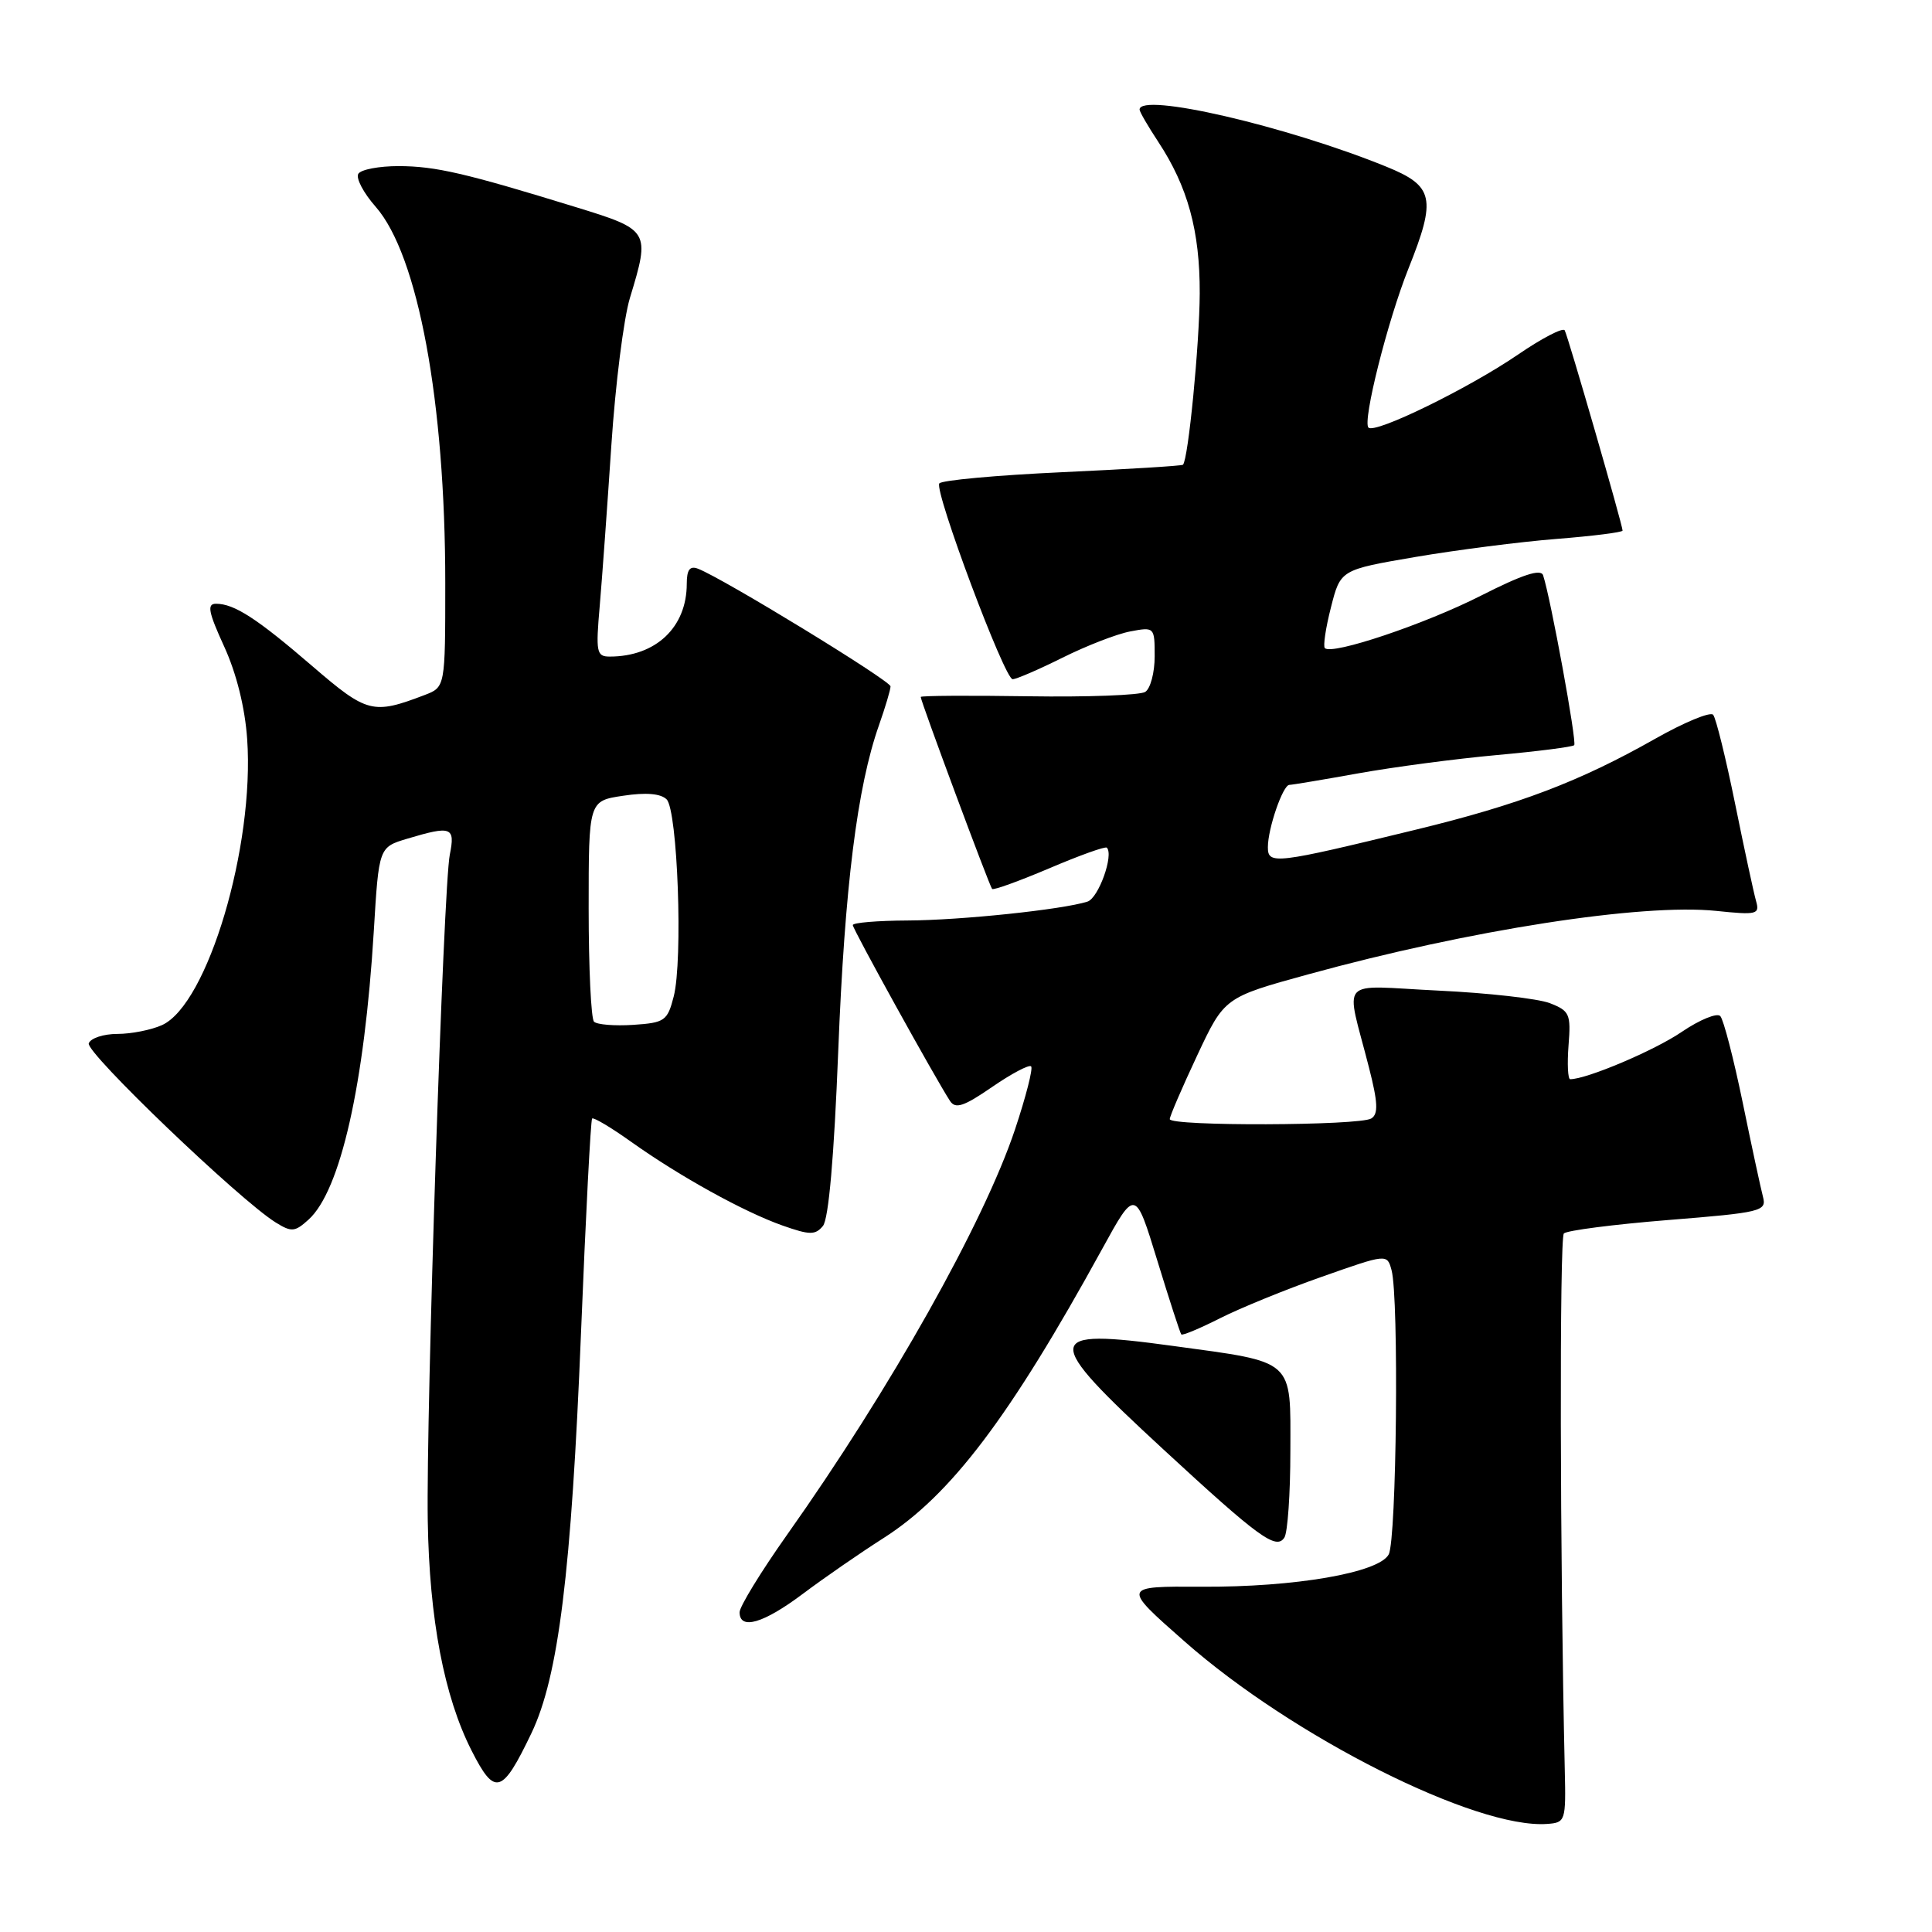 <?xml version="1.0" encoding="UTF-8" standalone="no"?>
<!DOCTYPE svg PUBLIC "-//W3C//DTD SVG 1.1//EN" "http://www.w3.org/Graphics/SVG/1.1/DTD/svg11.dtd" >
<svg xmlns="http://www.w3.org/2000/svg" xmlns:xlink="http://www.w3.org/1999/xlink" version="1.1" viewBox="0 0 256 256">
 <g >
 <path fill="currentColor"
d=" M 207.34 234.50 C 206.70 206.40 206.63 164.04 207.22 163.44 C 207.62 163.04 213.84 162.24 221.04 161.66 C 233.39 160.67 234.10 160.49 233.61 158.61 C 233.32 157.51 232.10 151.86 230.91 146.06 C 229.71 140.25 228.38 135.11 227.95 134.64 C 227.53 134.17 225.23 135.11 222.84 136.73 C 219.24 139.19 210.25 143.00 208.06 143.00 C 207.75 143.00 207.65 140.98 207.84 138.51 C 208.17 134.36 207.98 133.94 205.35 132.92 C 203.78 132.32 197.15 131.57 190.60 131.26 C 177.05 130.61 178.29 129.24 181.40 141.47 C 182.58 146.08 182.65 147.61 181.71 148.20 C 180.19 149.17 155.00 149.25 155.00 148.29 C 155.00 147.91 156.63 144.12 158.62 139.88 C 162.24 132.16 162.24 132.16 173.37 129.10 C 194.71 123.23 217.54 119.68 227.42 120.70 C 232.80 121.26 233.19 121.16 232.69 119.40 C 232.39 118.36 231.14 112.55 229.91 106.50 C 228.68 100.45 227.37 95.14 227.00 94.71 C 226.63 94.28 223.17 95.71 219.32 97.89 C 209.29 103.57 201.27 106.62 187.55 109.95 C 168.94 114.48 168.00 114.59 168.00 112.26 C 168.00 109.77 169.99 104.00 170.85 104.00 C 171.21 104.00 175.32 103.31 180.00 102.47 C 184.68 101.63 192.93 100.54 198.33 100.05 C 203.74 99.56 208.36 98.97 208.59 98.74 C 208.97 98.36 205.48 79.29 204.47 76.23 C 204.17 75.34 201.75 76.13 196.27 78.91 C 188.87 82.68 176.50 86.84 175.55 85.88 C 175.30 85.63 175.66 83.20 176.36 80.47 C 177.62 75.50 177.62 75.50 187.56 73.80 C 193.03 72.87 201.44 71.79 206.25 71.41 C 211.06 71.03 215.00 70.53 215.00 70.31 C 215.00 69.57 207.76 44.51 207.33 43.77 C 207.10 43.37 204.30 44.82 201.12 47.00 C 194.54 51.49 182.19 57.52 181.33 56.66 C 180.51 55.84 183.86 42.52 186.63 35.58 C 190.36 26.25 190.00 24.64 183.66 22.07 C 170.36 16.67 151.00 12.20 151.00 14.52 C 151.00 14.81 152.11 16.72 153.46 18.77 C 157.39 24.73 159.00 30.61 158.97 38.88 C 158.94 45.64 157.45 60.88 156.75 61.58 C 156.60 61.73 149.39 62.17 140.71 62.57 C 132.04 62.97 124.72 63.64 124.46 64.06 C 123.80 65.14 133.11 90.00 134.18 90.00 C 134.66 90.00 137.63 88.72 140.78 87.15 C 143.93 85.58 147.96 84.01 149.75 83.67 C 152.97 83.06 153.00 83.09 153.00 86.97 C 153.00 89.12 152.44 91.24 151.75 91.68 C 151.06 92.12 144.09 92.38 136.25 92.26 C 128.41 92.14 122.00 92.18 122.00 92.35 C 122.00 92.92 131.12 117.45 131.46 117.79 C 131.65 117.98 135.06 116.74 139.05 115.05 C 143.03 113.35 146.46 112.12 146.66 112.32 C 147.61 113.28 145.56 119.01 144.09 119.47 C 140.74 120.53 127.33 121.94 120.25 121.97 C 116.26 121.99 113.00 122.26 113.00 122.58 C 113.00 123.12 123.91 142.85 125.88 145.88 C 126.60 146.98 127.70 146.62 131.46 144.03 C 134.03 142.26 136.36 141.03 136.63 141.30 C 136.90 141.57 135.94 145.32 134.50 149.64 C 130.38 161.98 117.98 184.04 104.28 203.38 C 100.83 208.26 98.00 212.88 98.00 213.63 C 98.00 216.04 101.17 215.11 106.41 211.17 C 109.21 209.07 114.00 205.76 117.06 203.81 C 125.98 198.13 133.81 187.78 146.04 165.50 C 150.43 157.50 150.43 157.50 153.34 167.00 C 154.94 172.22 156.37 176.64 156.53 176.82 C 156.68 176.99 158.98 176.03 161.65 174.68 C 164.32 173.33 170.39 170.85 175.15 169.18 C 183.80 166.13 183.80 166.13 184.39 168.31 C 185.38 172.01 185.06 204.02 184.01 205.97 C 182.72 208.40 171.58 210.32 159.25 210.25 C 148.65 210.19 148.65 210.18 156.96 217.50 C 171.29 230.14 195.58 242.36 205.00 241.68 C 207.43 241.51 207.50 241.30 207.34 234.50 Z  M 70.42 229.65 C 74.00 222.16 75.71 208.36 76.99 176.53 C 77.61 161.14 78.27 148.40 78.46 148.21 C 78.65 148.02 80.99 149.41 83.65 151.31 C 90.12 155.91 98.57 160.58 103.69 162.39 C 107.29 163.66 108.03 163.67 109.04 162.45 C 109.80 161.54 110.52 153.28 111.07 139.27 C 111.93 117.51 113.58 104.28 116.47 96.09 C 117.31 93.70 118.00 91.39 118.00 90.95 C 118.00 90.20 95.79 76.62 92.49 75.36 C 91.41 74.94 91.00 75.49 91.00 77.35 C 91.00 83.12 86.90 87.00 80.79 87.00 C 79.04 87.00 78.93 86.43 79.47 80.25 C 79.79 76.54 80.48 66.96 81.01 58.97 C 81.54 50.97 82.64 42.20 83.47 39.47 C 86.17 30.57 86.11 30.46 76.25 27.43 C 61.67 22.94 57.70 22.02 52.81 22.01 C 50.23 22.01 47.83 22.46 47.48 23.03 C 47.13 23.60 48.16 25.56 49.78 27.40 C 55.40 33.80 59.00 53.27 59.00 77.25 C 59.00 91.05 59.00 91.05 56.25 92.10 C 49.41 94.71 48.64 94.51 41.39 88.27 C 34.04 81.94 31.04 80.00 28.62 80.00 C 27.40 80.00 27.61 81.09 29.70 85.66 C 31.33 89.21 32.46 93.76 32.75 97.91 C 33.75 112.13 27.52 133.08 21.47 135.83 C 20.06 136.47 17.40 137.00 15.56 137.00 C 13.72 137.00 12.01 137.56 11.76 138.25 C 11.33 139.45 31.68 158.95 36.51 161.97 C 38.63 163.29 39.07 163.25 40.89 161.60 C 45.11 157.78 48.29 143.71 49.53 123.38 C 50.20 112.26 50.20 112.26 53.97 111.13 C 59.82 109.38 60.34 109.57 59.60 113.25 C 58.75 117.47 56.45 187.20 56.68 201.50 C 56.89 214.53 58.85 224.80 62.48 231.95 C 65.57 238.05 66.53 237.77 70.42 229.65 Z  M 170.98 192.29 C 171.00 179.96 171.68 180.56 155.41 178.34 C 138.09 175.97 137.99 177.14 154.16 192.06 C 166.82 203.75 169.11 205.42 170.19 203.73 C 170.62 203.06 170.98 197.90 170.98 192.29 Z  M 78.71 135.38 C 78.32 134.99 78.00 128.24 78.00 120.39 C 78.00 106.12 78.00 106.12 82.58 105.44 C 85.59 104.98 87.55 105.15 88.33 105.92 C 89.79 107.39 90.51 127.23 89.27 132.04 C 88.44 135.27 88.09 135.52 83.90 135.80 C 81.44 135.96 79.10 135.77 78.71 135.38 Z "/>
</g>
</svg>